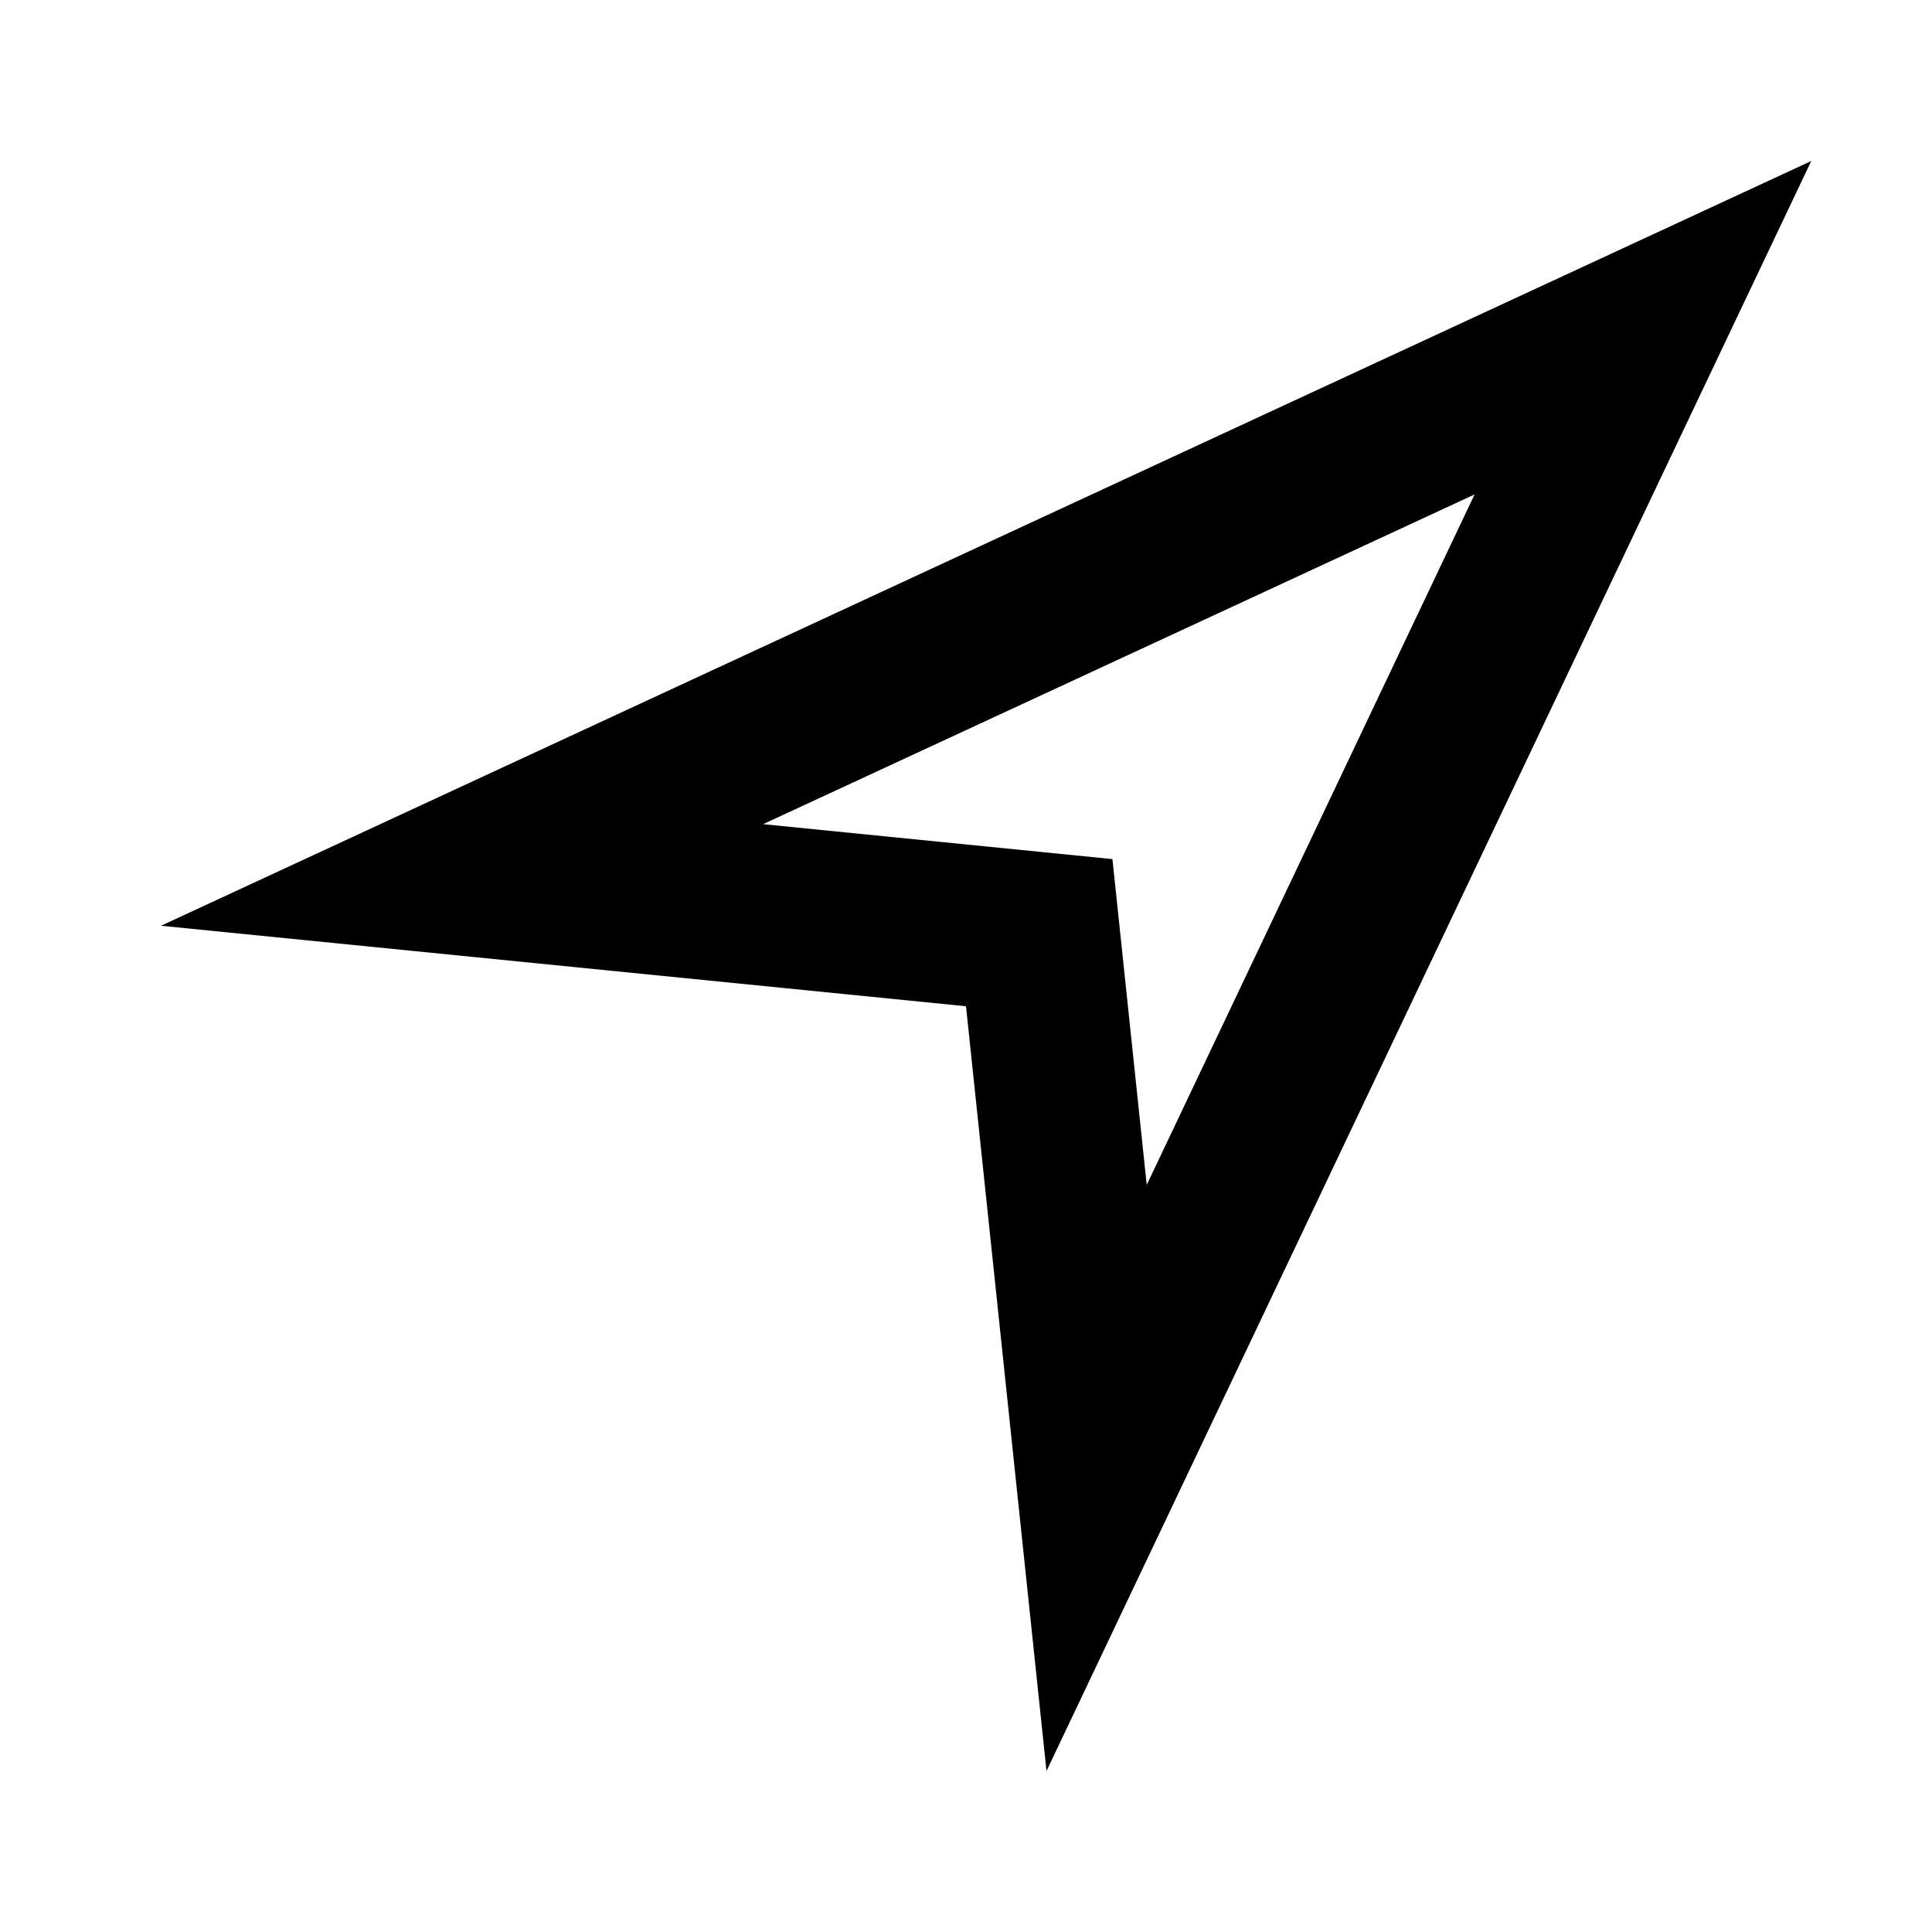 <svg width="24" height="24" viewBox="0 0 24 24" xmlns="http://www.w3.org/2000/svg">
<path fill-rule="evenodd" clip-rule="evenodd" d="M13.819 10.672L14.245 14.719L18.318 6.142L9.48 10.238L13.819 10.672ZM2 11.5L12 12.5L13 22L22.5 2L2 11.5Z" />
</svg>
